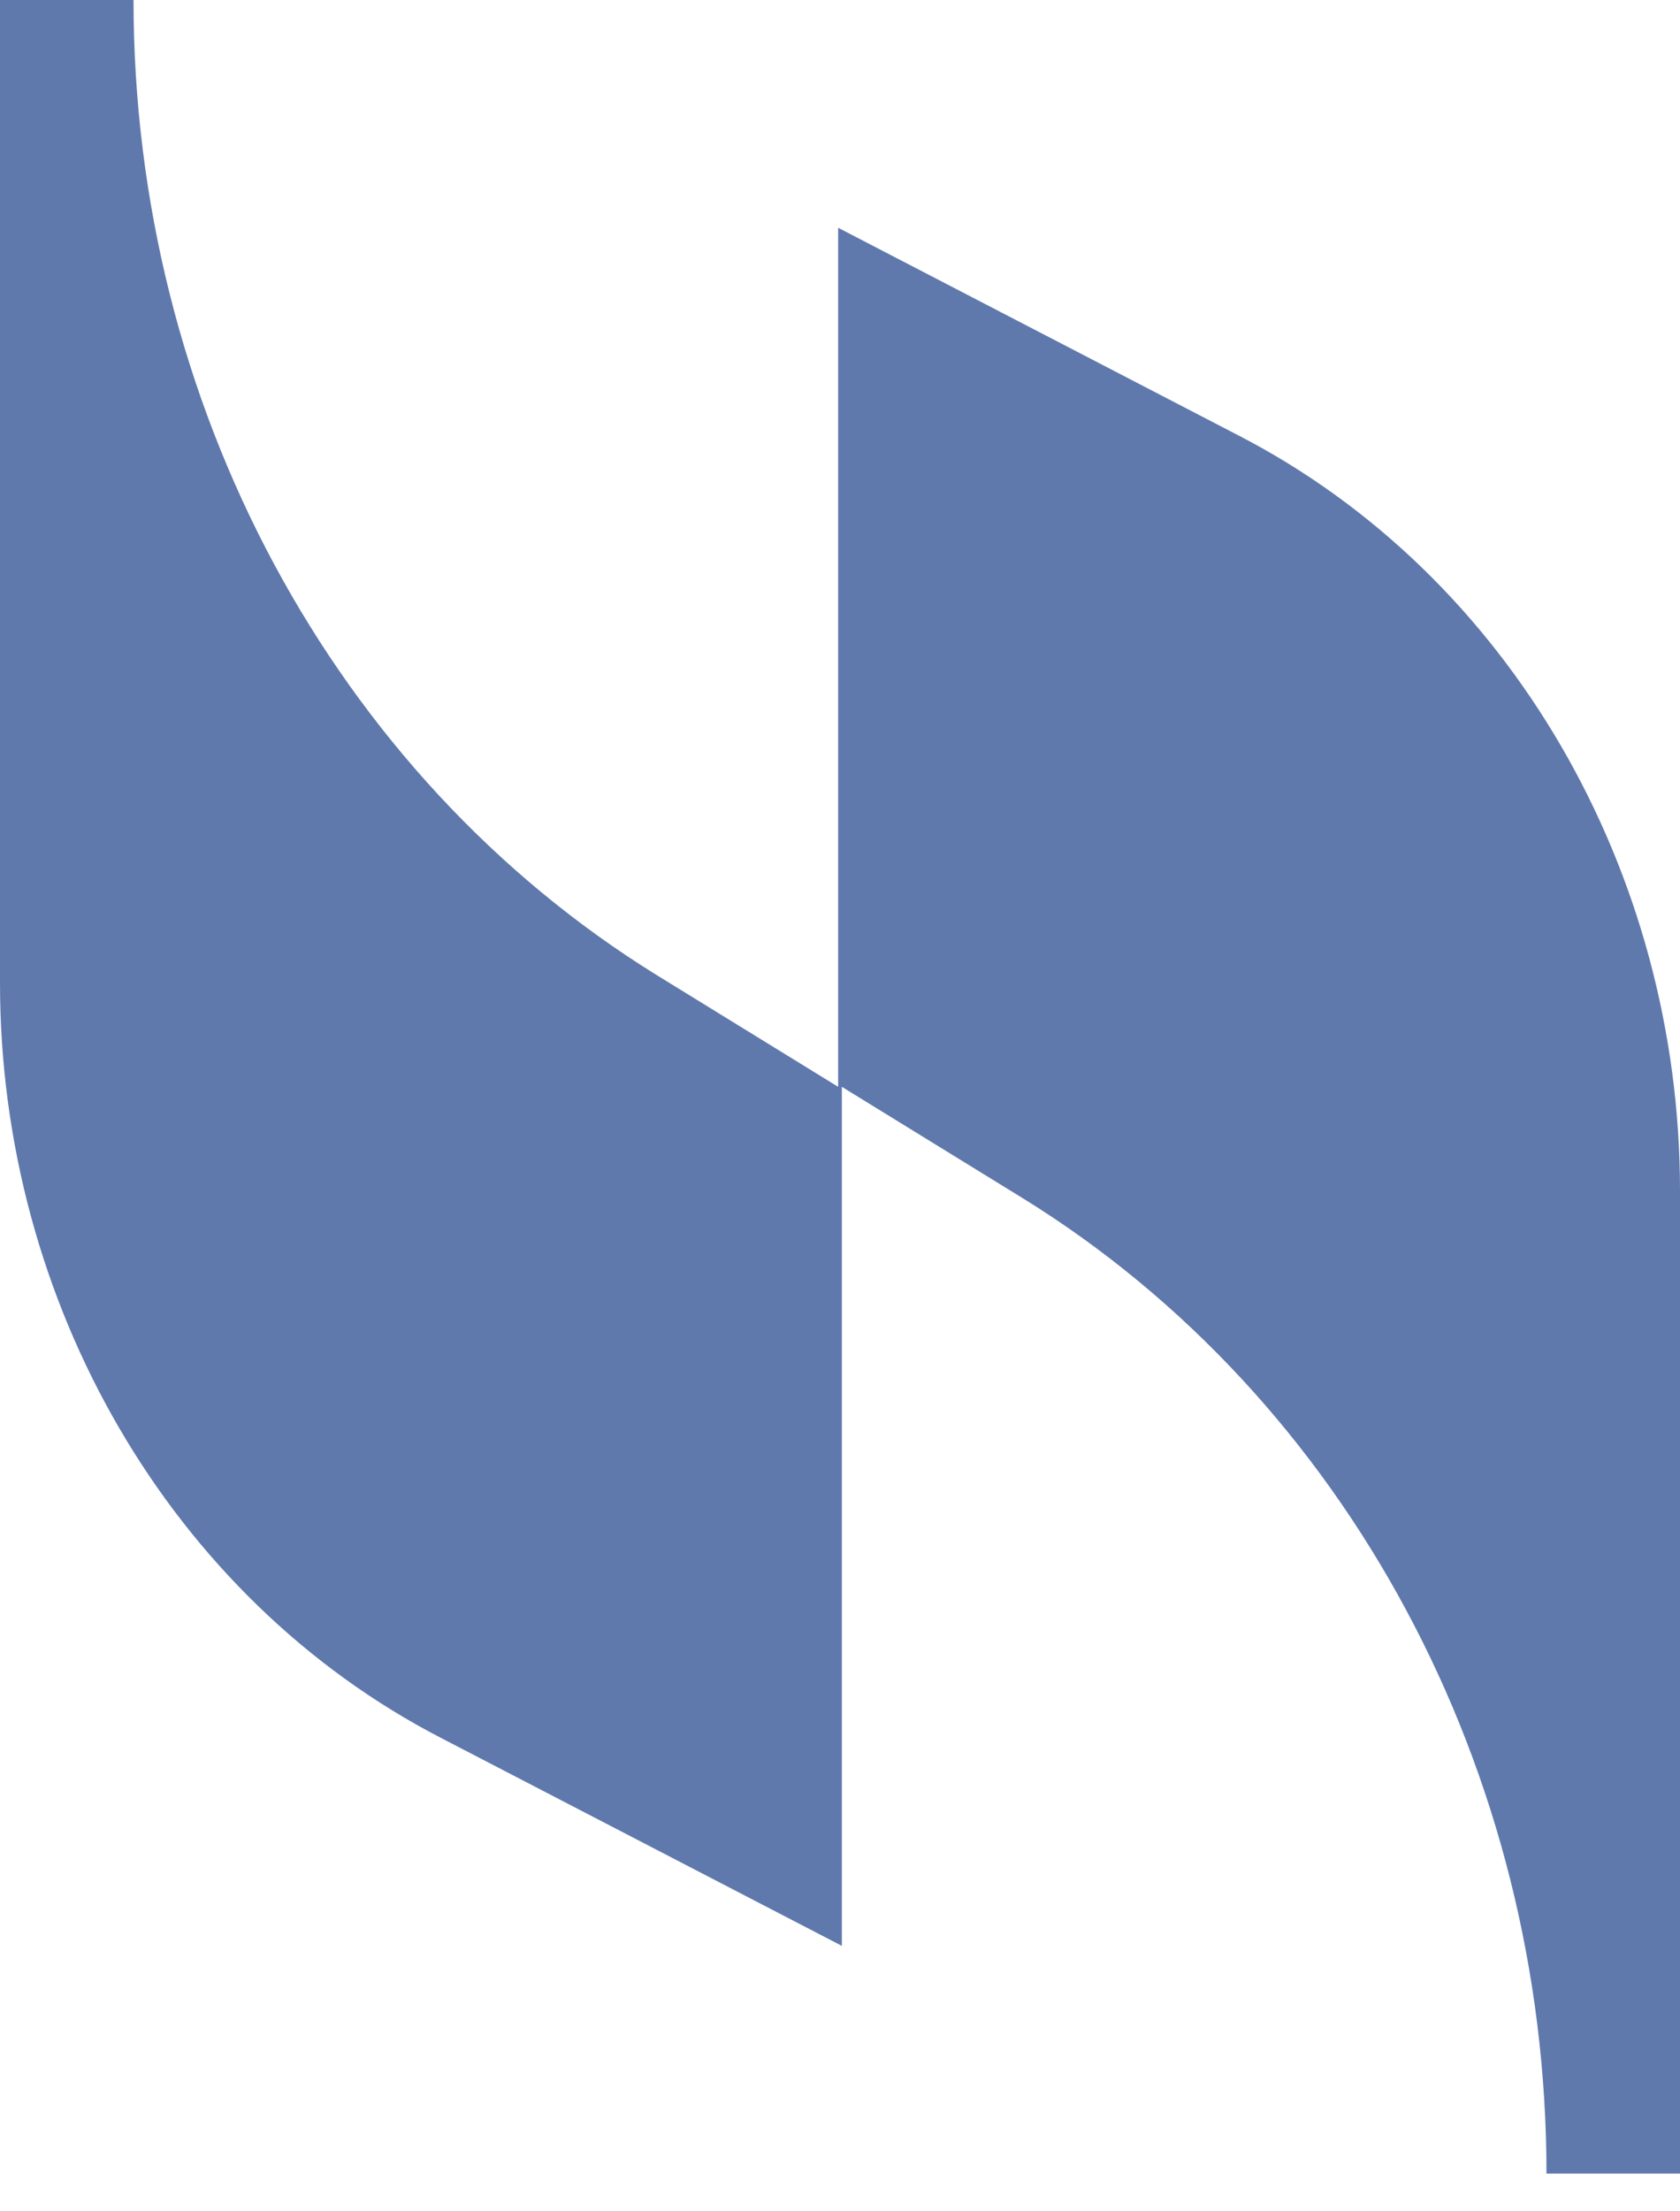 <svg width="38" height="50" viewBox="0 0 38 50" fill="none" xmlns="http://www.w3.org/2000/svg">
<path d="M18.958 5.15V24.574L14.848 22.044C7.55 17.527 3.02 9.125 3.02 0H0V22.225C0 29.453 3.859 36.138 9.982 39.3L19.042 43.998V24.574L23.152 27.104C30.45 31.621 34.98 40.023 34.98 49.148H38V26.923C38 19.695 34.141 13.01 28.018 9.848L18.958 5.15Z" fill="#5F79AD"/>
</svg>
